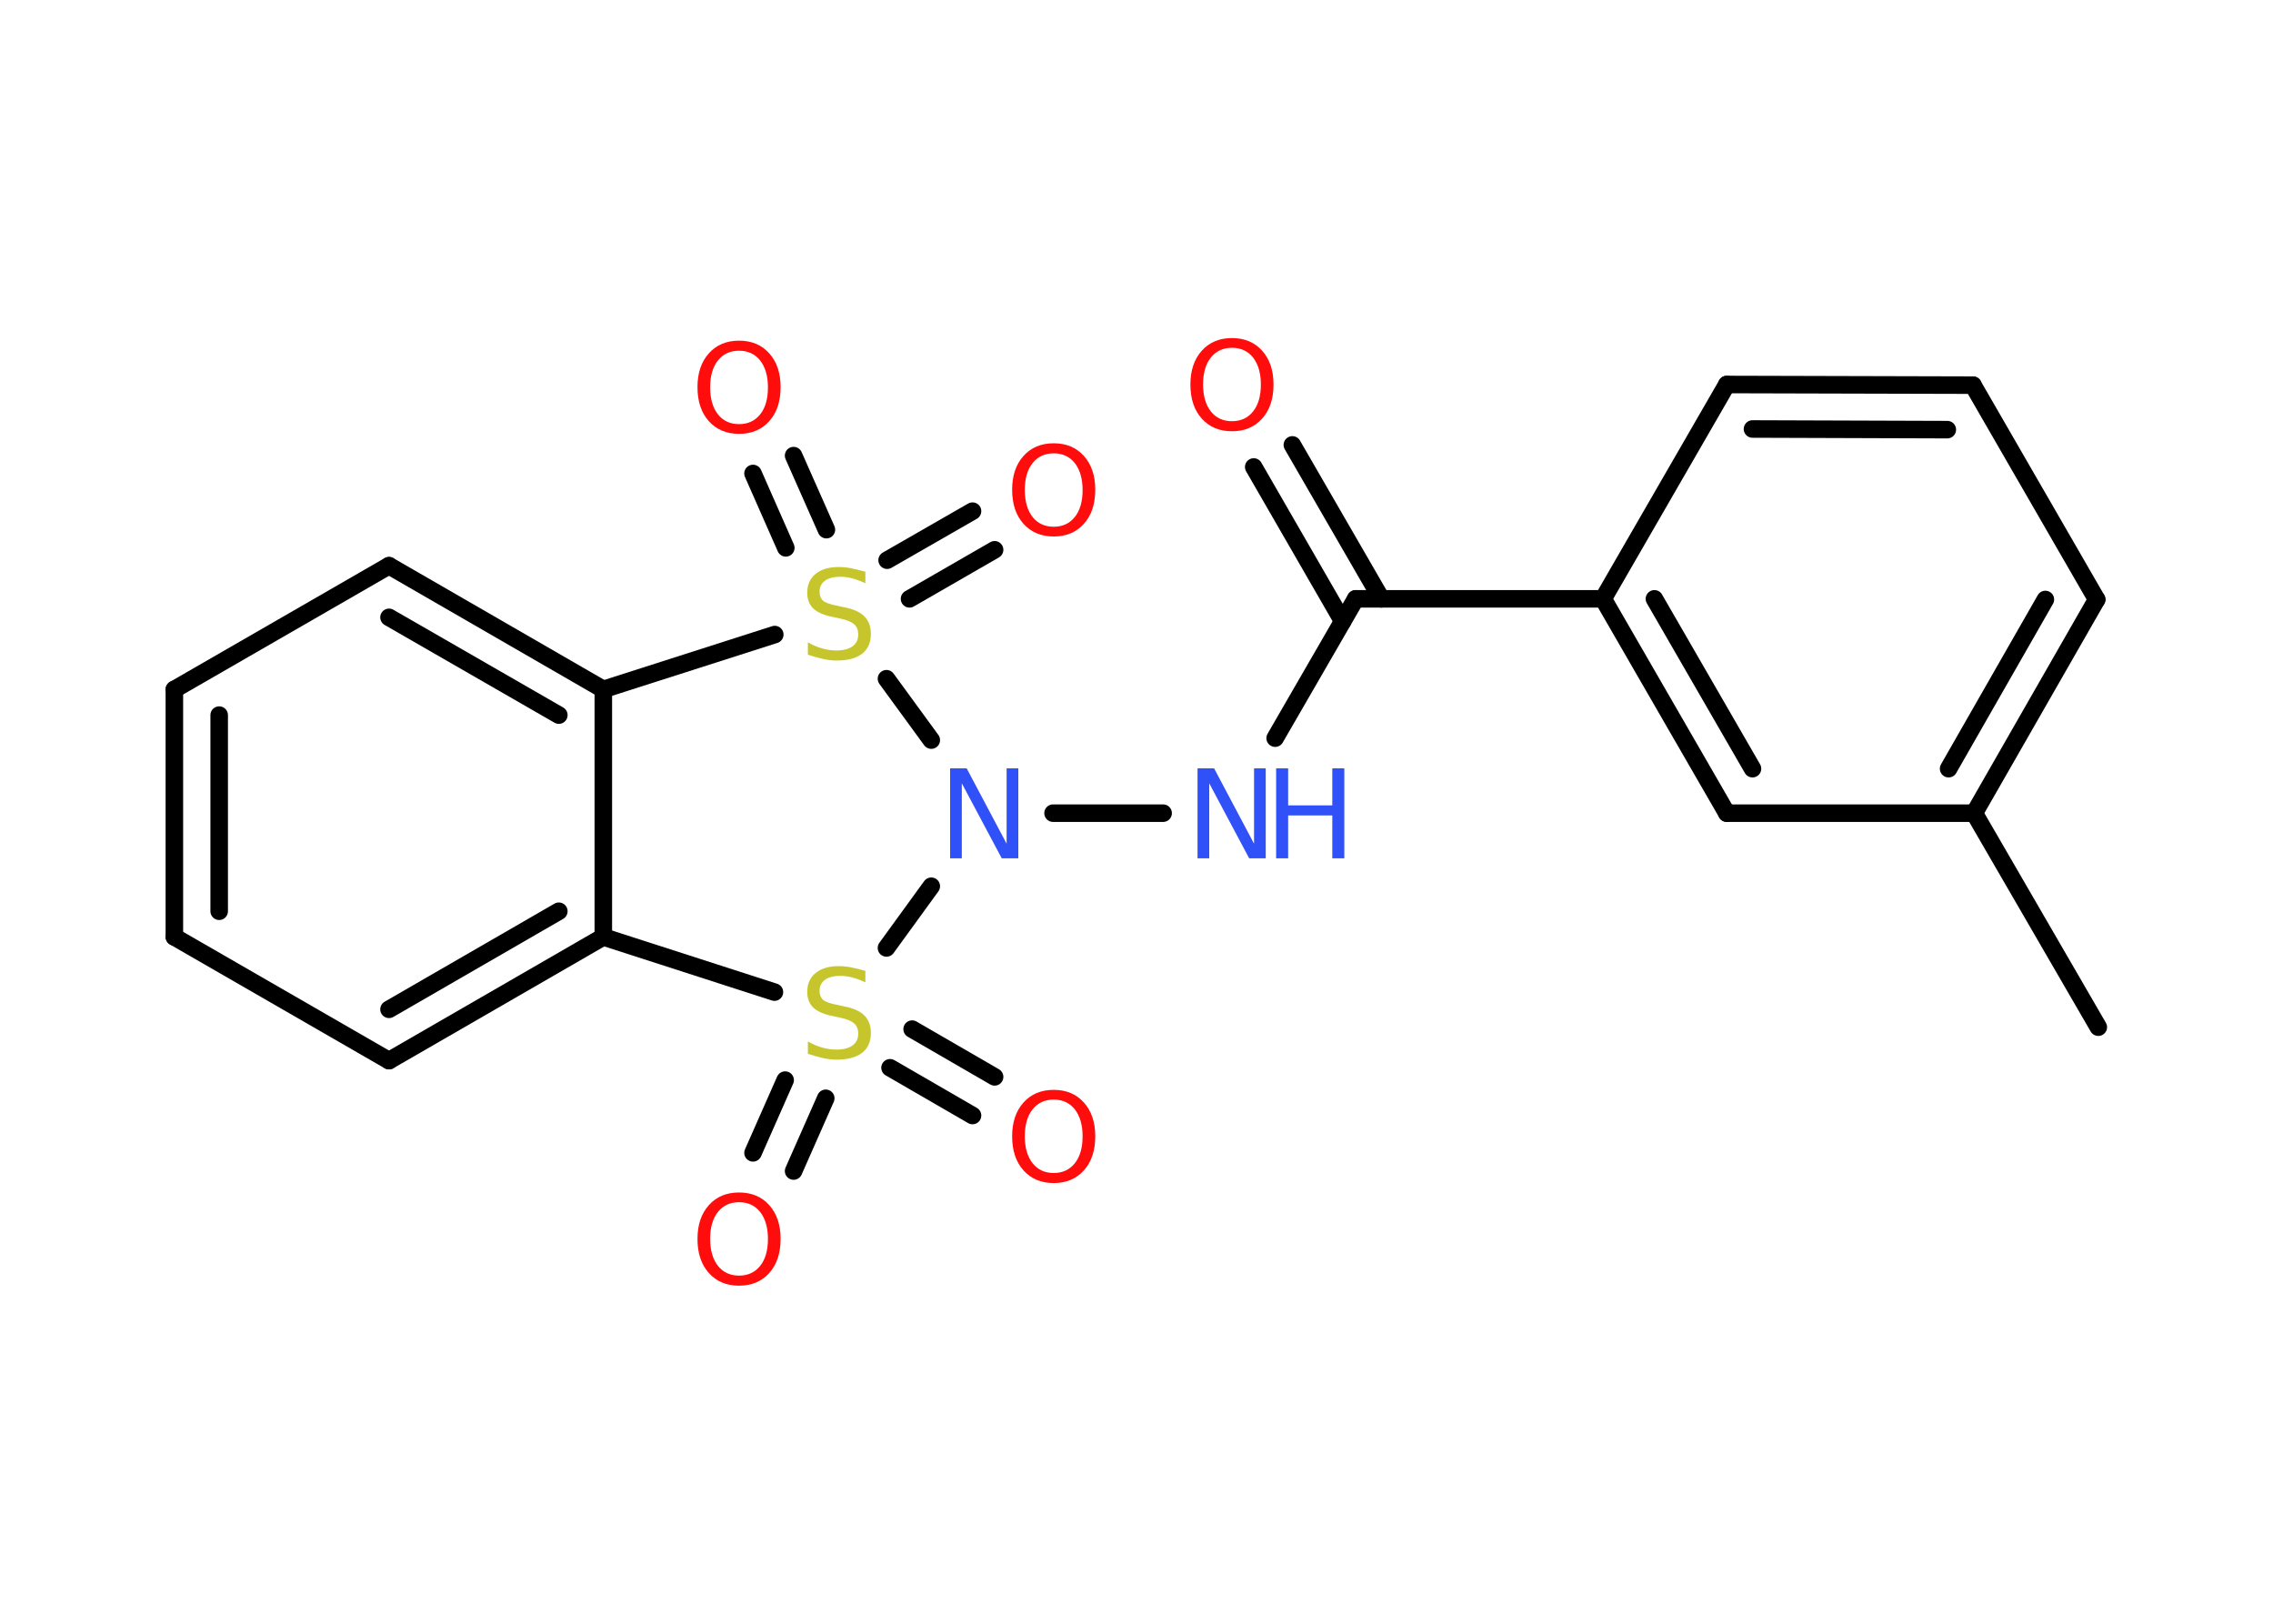 <?xml version='1.0' encoding='UTF-8'?>
<!DOCTYPE svg PUBLIC "-//W3C//DTD SVG 1.1//EN" "http://www.w3.org/Graphics/SVG/1.1/DTD/svg11.dtd">
<svg version='1.2' xmlns='http://www.w3.org/2000/svg' xmlns:xlink='http://www.w3.org/1999/xlink' width='70.0mm' height='50.0mm' viewBox='0 0 70.0 50.0'>
  <desc>Generated by the Chemistry Development Kit (http://github.com/cdk)</desc>
  <g stroke-linecap='round' stroke-linejoin='round' stroke='#000000' stroke-width='.54' fill='#FF0D0D'>
    <rect x='.0' y='.0' width='70.0' height='50.0' fill='#FFFFFF' stroke='none'/>
    <g id='mol1' class='mol'>
      <line id='mol1bnd1' class='bond' x1='64.62' y1='31.63' x2='60.8' y2='25.04'/>
      <g id='mol1bnd2' class='bond'>
        <line x1='60.8' y1='25.04' x2='64.57' y2='18.46'/>
        <line x1='60.01' y1='23.67' x2='62.99' y2='18.46'/>
      </g>
      <line id='mol1bnd3' class='bond' x1='64.57' y1='18.46' x2='60.76' y2='11.86'/>
      <g id='mol1bnd4' class='bond'>
        <line x1='60.76' y1='11.86' x2='53.18' y2='11.84'/>
        <line x1='59.97' y1='13.23' x2='53.97' y2='13.21'/>
      </g>
      <line id='mol1bnd5' class='bond' x1='53.18' y1='11.84' x2='49.37' y2='18.44'/>
      <line id='mol1bnd6' class='bond' x1='49.37' y1='18.44' x2='41.75' y2='18.44'/>
      <g id='mol1bnd7' class='bond'>
        <line x1='41.35' y1='19.13' x2='38.61' y2='14.38'/>
        <line x1='42.54' y1='18.44' x2='39.8' y2='13.7'/>
      </g>
      <line id='mol1bnd8' class='bond' x1='41.75' y1='18.44' x2='39.27' y2='22.73'/>
      <line id='mol1bnd9' class='bond' x1='35.82' y1='25.04' x2='32.43' y2='25.04'/>
      <line id='mol1bnd10' class='bond' x1='28.68' y1='22.79' x2='27.3' y2='20.9'/>
      <g id='mol1bnd11' class='bond'>
        <line x1='27.32' y1='17.25' x2='29.95' y2='15.74'/>
        <line x1='28.01' y1='18.44' x2='30.63' y2='16.93'/>
      </g>
      <g id='mol1bnd12' class='bond'>
        <line x1='24.2' y1='16.87' x2='23.19' y2='14.58'/>
        <line x1='25.45' y1='16.31' x2='24.44' y2='14.03'/>
      </g>
      <line id='mol1bnd13' class='bond' x1='23.86' y1='19.54' x2='18.58' y2='21.23'/>
      <g id='mol1bnd14' class='bond'>
        <line x1='18.58' y1='21.23' x2='11.98' y2='17.42'/>
        <line x1='17.21' y1='22.02' x2='11.98' y2='19.01'/>
      </g>
      <line id='mol1bnd15' class='bond' x1='11.98' y1='17.42' x2='5.37' y2='21.23'/>
      <g id='mol1bnd16' class='bond'>
        <line x1='5.37' y1='21.23' x2='5.37' y2='28.85'/>
        <line x1='6.75' y1='22.02' x2='6.75' y2='28.06'/>
      </g>
      <line id='mol1bnd17' class='bond' x1='5.37' y1='28.85' x2='11.98' y2='32.66'/>
      <g id='mol1bnd18' class='bond'>
        <line x1='11.98' y1='32.66' x2='18.58' y2='28.85'/>
        <line x1='11.98' y1='31.08' x2='17.21' y2='28.06'/>
      </g>
      <line id='mol1bnd19' class='bond' x1='18.58' y1='21.23' x2='18.58' y2='28.85'/>
      <line id='mol1bnd20' class='bond' x1='18.58' y1='28.85' x2='23.85' y2='30.55'/>
      <line id='mol1bnd21' class='bond' x1='28.68' y1='27.29' x2='27.3' y2='29.19'/>
      <g id='mol1bnd22' class='bond'>
        <line x1='25.43' y1='33.82' x2='24.44' y2='36.06'/>
        <line x1='24.18' y1='33.26' x2='23.19' y2='35.5'/>
      </g>
      <g id='mol1bnd23' class='bond'>
        <line x1='28.09' y1='31.69' x2='30.63' y2='33.16'/>
        <line x1='27.41' y1='32.88' x2='29.95' y2='34.35'/>
      </g>
      <g id='mol1bnd24' class='bond'>
        <line x1='49.37' y1='18.44' x2='53.18' y2='25.04'/>
        <line x1='50.95' y1='18.44' x2='53.97' y2='23.67'/>
      </g>
      <line id='mol1bnd25' class='bond' x1='60.8' y1='25.04' x2='53.18' y2='25.04'/>
      <path id='mol1atm8' class='atom' d='M37.94 10.71q-.41 .0 -.65 .3q-.24 .3 -.24 .83q.0 .52 .24 .83q.24 .3 .65 .3q.41 .0 .65 -.3q.24 -.3 .24 -.83q.0 -.52 -.24 -.83q-.24 -.3 -.65 -.3zM37.94 10.41q.58 .0 .93 .39q.35 .39 .35 1.04q.0 .66 -.35 1.05q-.35 .39 -.93 .39q-.58 .0 -.93 -.39q-.35 -.39 -.35 -1.05q.0 -.65 .35 -1.04q.35 -.39 .93 -.39z' stroke='none'/>
      <g id='mol1atm9' class='atom'>
        <path d='M36.89 23.66h.5l1.23 2.32v-2.32h.36v2.77h-.51l-1.23 -2.31v2.31h-.36v-2.77z' stroke='none' fill='#3050F8'/>
        <path d='M39.3 23.66h.37v1.14h1.36v-1.14h.37v2.77h-.37v-1.32h-1.36v1.32h-.37v-2.77z' stroke='none' fill='#3050F8'/>
      </g>
      <path id='mol1atm10' class='atom' d='M29.27 23.66h.5l1.23 2.32v-2.32h.36v2.77h-.51l-1.23 -2.31v2.31h-.36v-2.77z' stroke='none' fill='#3050F8'/>
      <path id='mol1atm11' class='atom' d='M26.65 17.6v.36q-.21 -.1 -.4 -.15q-.19 -.05 -.37 -.05q-.31 .0 -.47 .12q-.17 .12 -.17 .34q.0 .18 .11 .28q.11 .09 .42 .15l.23 .05q.42 .08 .62 .28q.2 .2 .2 .54q.0 .4 -.27 .61q-.27 .21 -.79 .21q-.2 .0 -.42 -.05q-.22 -.05 -.46 -.13v-.38q.23 .13 .45 .19q.22 .06 .43 .06q.32 .0 .5 -.13q.17 -.13 .17 -.36q.0 -.21 -.13 -.32q-.13 -.11 -.41 -.17l-.23 -.05q-.42 -.08 -.61 -.26q-.19 -.18 -.19 -.49q.0 -.37 .26 -.58q.26 -.21 .71 -.21q.19 .0 .39 .04q.2 .04 .41 .1z' stroke='none' fill='#C6C62C'/>
      <path id='mol1atm12' class='atom' d='M32.45 13.96q-.41 .0 -.65 .3q-.24 .3 -.24 .83q.0 .52 .24 .83q.24 .3 .65 .3q.41 .0 .65 -.3q.24 -.3 .24 -.83q.0 -.52 -.24 -.83q-.24 -.3 -.65 -.3zM32.45 13.65q.58 .0 .93 .39q.35 .39 .35 1.04q.0 .66 -.35 1.05q-.35 .39 -.93 .39q-.58 .0 -.93 -.39q-.35 -.39 -.35 -1.05q.0 -.65 .35 -1.04q.35 -.39 .93 -.39z' stroke='none'/>
      <path id='mol1atm13' class='atom' d='M22.76 10.8q-.41 .0 -.65 .3q-.24 .3 -.24 .83q.0 .52 .24 .83q.24 .3 .65 .3q.41 .0 .65 -.3q.24 -.3 .24 -.83q.0 -.52 -.24 -.83q-.24 -.3 -.65 -.3zM22.76 10.49q.58 .0 .93 .39q.35 .39 .35 1.04q.0 .66 -.35 1.05q-.35 .39 -.93 .39q-.58 .0 -.93 -.39q-.35 -.39 -.35 -1.05q.0 -.65 .35 -1.04q.35 -.39 .93 -.39z' stroke='none'/>
      <path id='mol1atm20' class='atom' d='M26.65 29.89v.36q-.21 -.1 -.4 -.15q-.19 -.05 -.37 -.05q-.31 .0 -.47 .12q-.17 .12 -.17 .34q.0 .18 .11 .28q.11 .09 .42 .15l.23 .05q.42 .08 .62 .28q.2 .2 .2 .54q.0 .4 -.27 .61q-.27 .21 -.79 .21q-.2 .0 -.42 -.05q-.22 -.05 -.46 -.13v-.38q.23 .13 .45 .19q.22 .06 .43 .06q.32 .0 .5 -.13q.17 -.13 .17 -.36q.0 -.21 -.13 -.32q-.13 -.11 -.41 -.17l-.23 -.05q-.42 -.08 -.61 -.26q-.19 -.18 -.19 -.49q.0 -.37 .26 -.58q.26 -.21 .71 -.21q.19 .0 .39 .04q.2 .04 .41 .1z' stroke='none' fill='#C6C62C'/>
      <path id='mol1atm21' class='atom' d='M22.76 37.02q-.41 .0 -.65 .3q-.24 .3 -.24 .83q.0 .52 .24 .83q.24 .3 .65 .3q.41 .0 .65 -.3q.24 -.3 .24 -.83q.0 -.52 -.24 -.83q-.24 -.3 -.65 -.3zM22.76 36.72q.58 .0 .93 .39q.35 .39 .35 1.04q.0 .66 -.35 1.05q-.35 .39 -.93 .39q-.58 .0 -.93 -.39q-.35 -.39 -.35 -1.05q.0 -.65 .35 -1.04q.35 -.39 .93 -.39z' stroke='none'/>
      <path id='mol1atm22' class='atom' d='M32.45 33.86q-.41 .0 -.65 .3q-.24 .3 -.24 .83q.0 .52 .24 .83q.24 .3 .65 .3q.41 .0 .65 -.3q.24 -.3 .24 -.83q.0 -.52 -.24 -.83q-.24 -.3 -.65 -.3zM32.45 33.56q.58 .0 .93 .39q.35 .39 .35 1.04q.0 .66 -.35 1.05q-.35 .39 -.93 .39q-.58 .0 -.93 -.39q-.35 -.39 -.35 -1.05q.0 -.65 .35 -1.04q.35 -.39 .93 -.39z' stroke='none'/>
    </g>
  </g>
</svg>

